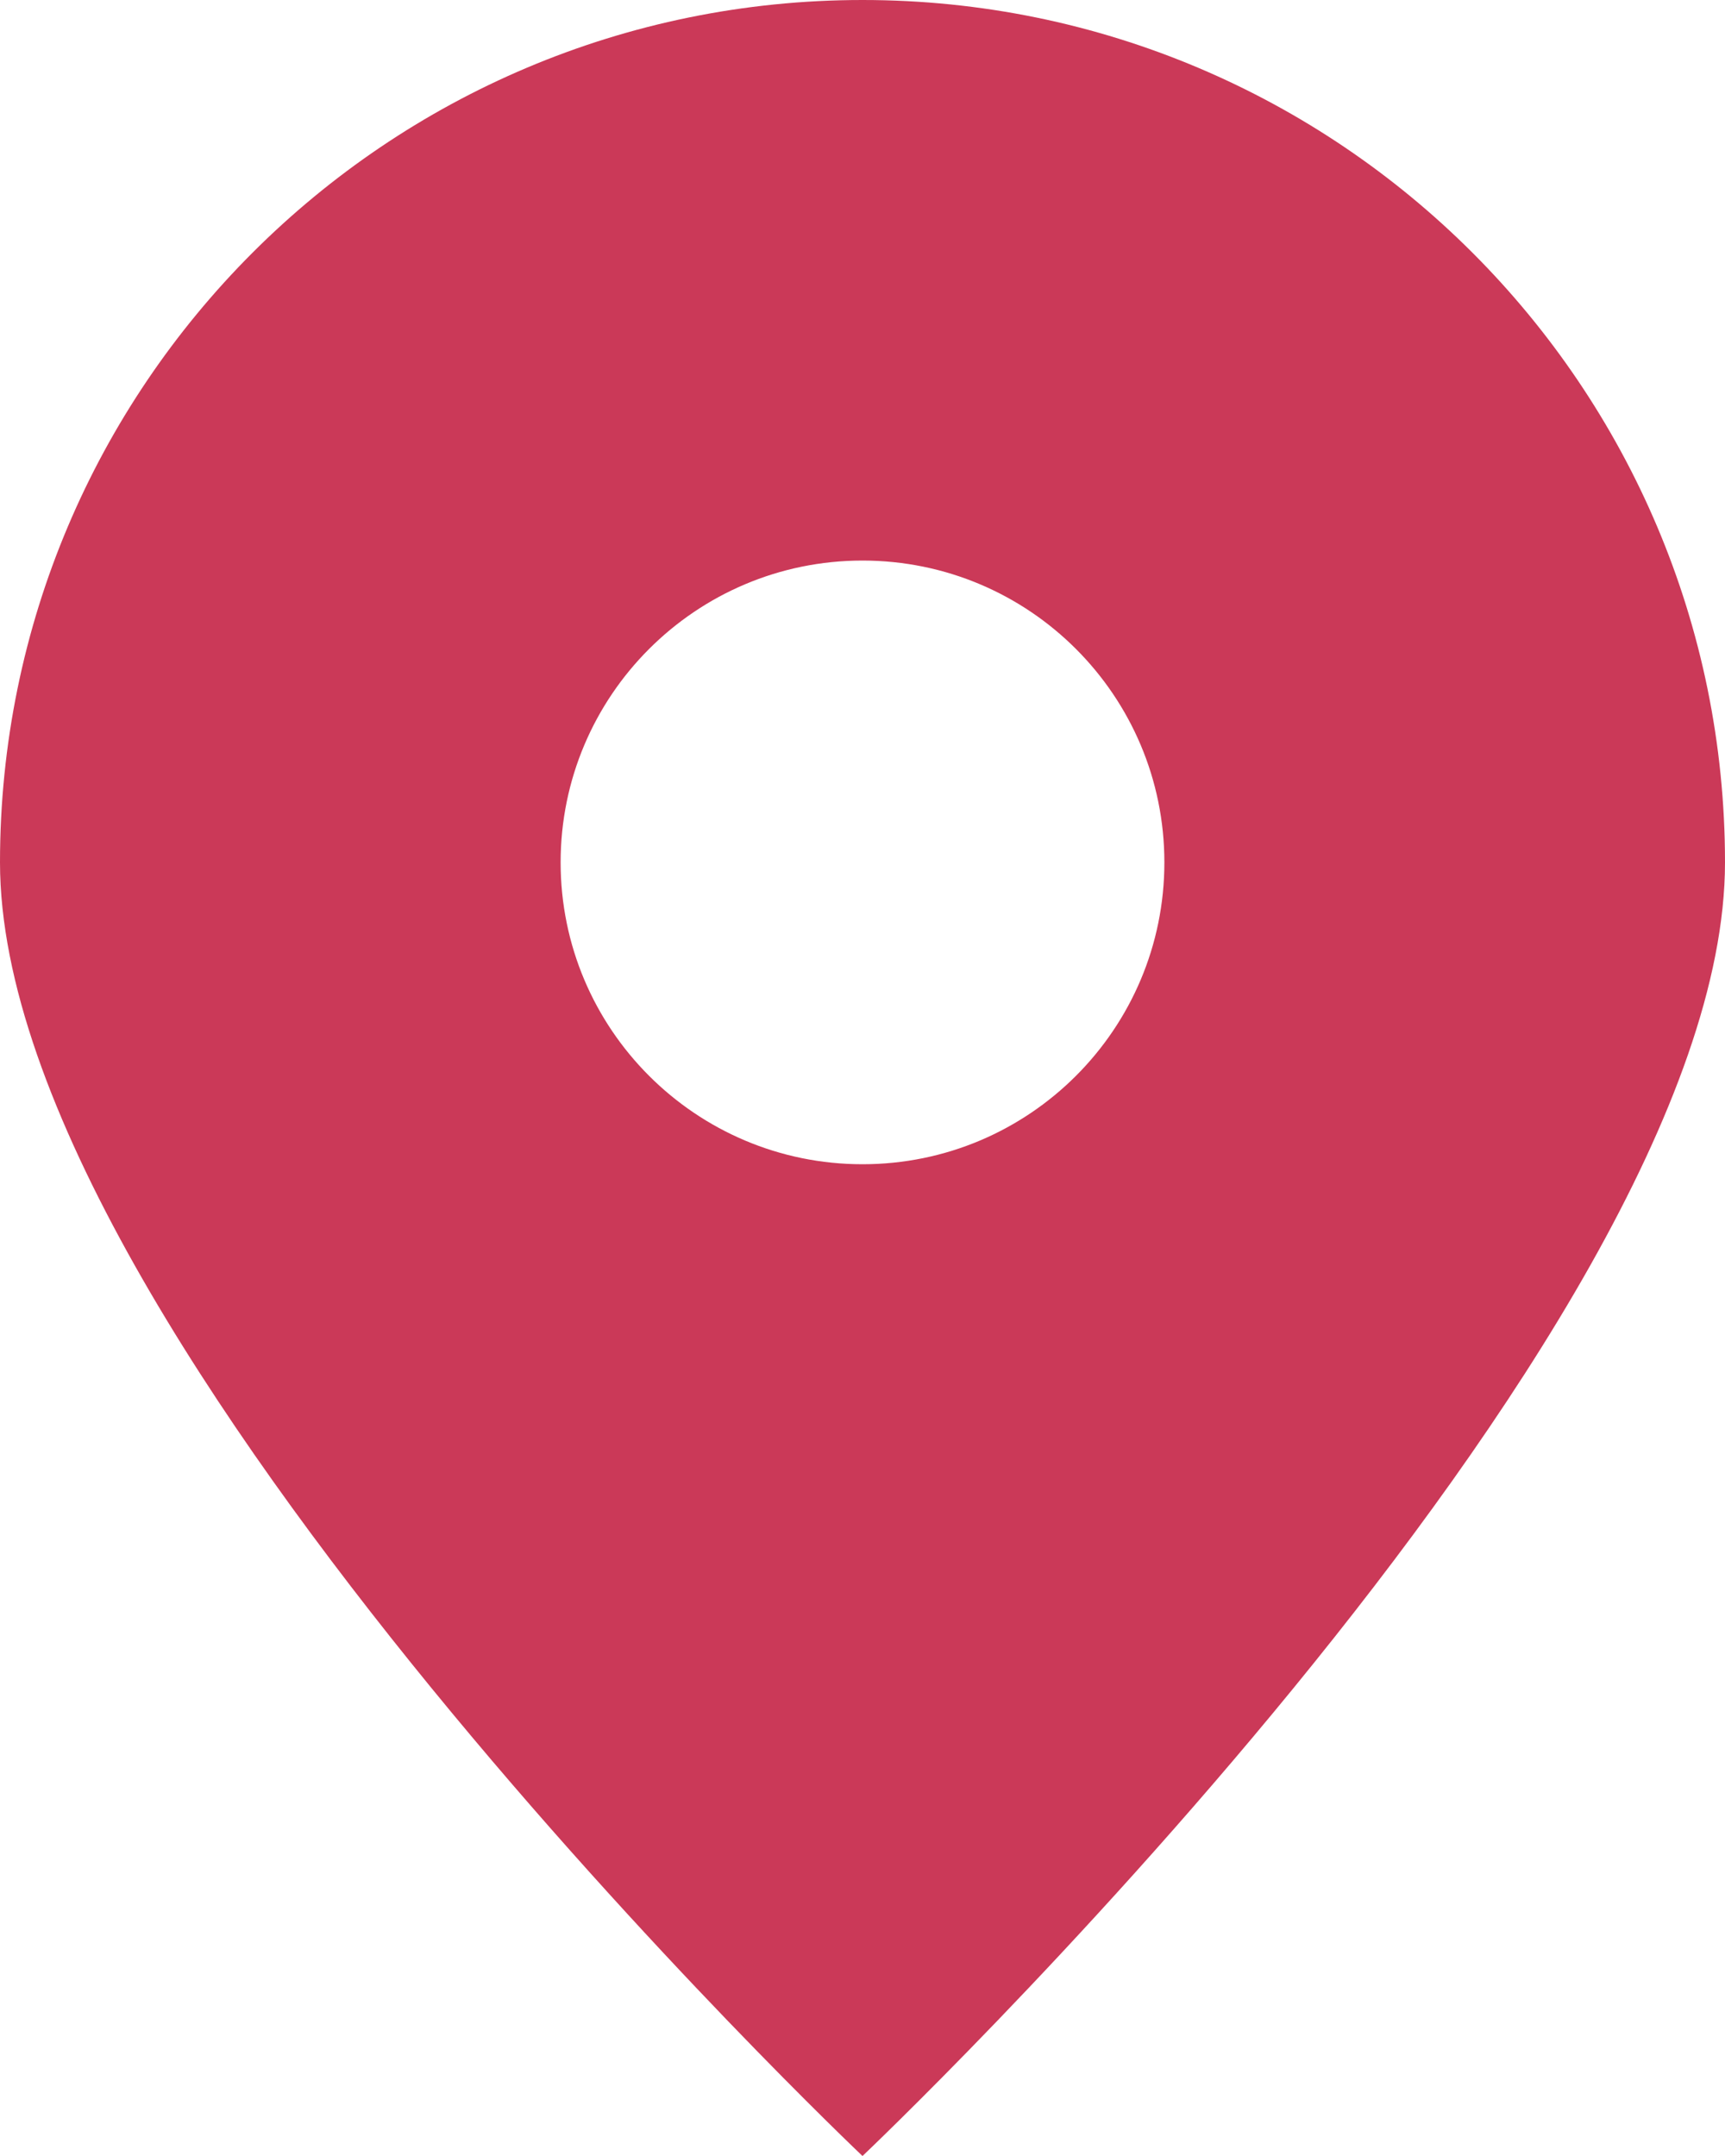 <svg width="16" height="20" viewBox="0 0 16 20" fill="none" xmlns="http://www.w3.org/2000/svg">
<path fill-rule="evenodd" clip-rule="evenodd" d="M8 20C8 20 16 12.418 16 8C16 3.582 12.418 0 8 0C3.582 0 0 3.582 0 8C0 12.418 8 20 8 20ZM8 5.2C6.454 5.2 5.2 6.454 5.2 8C5.2 9.546 6.454 10.8 8 10.8C9.547 10.8 10.8 9.546 10.8 8C10.8 6.454 9.547 5.2 8 5.2Z" fill="#CB3958"/>
</svg>
